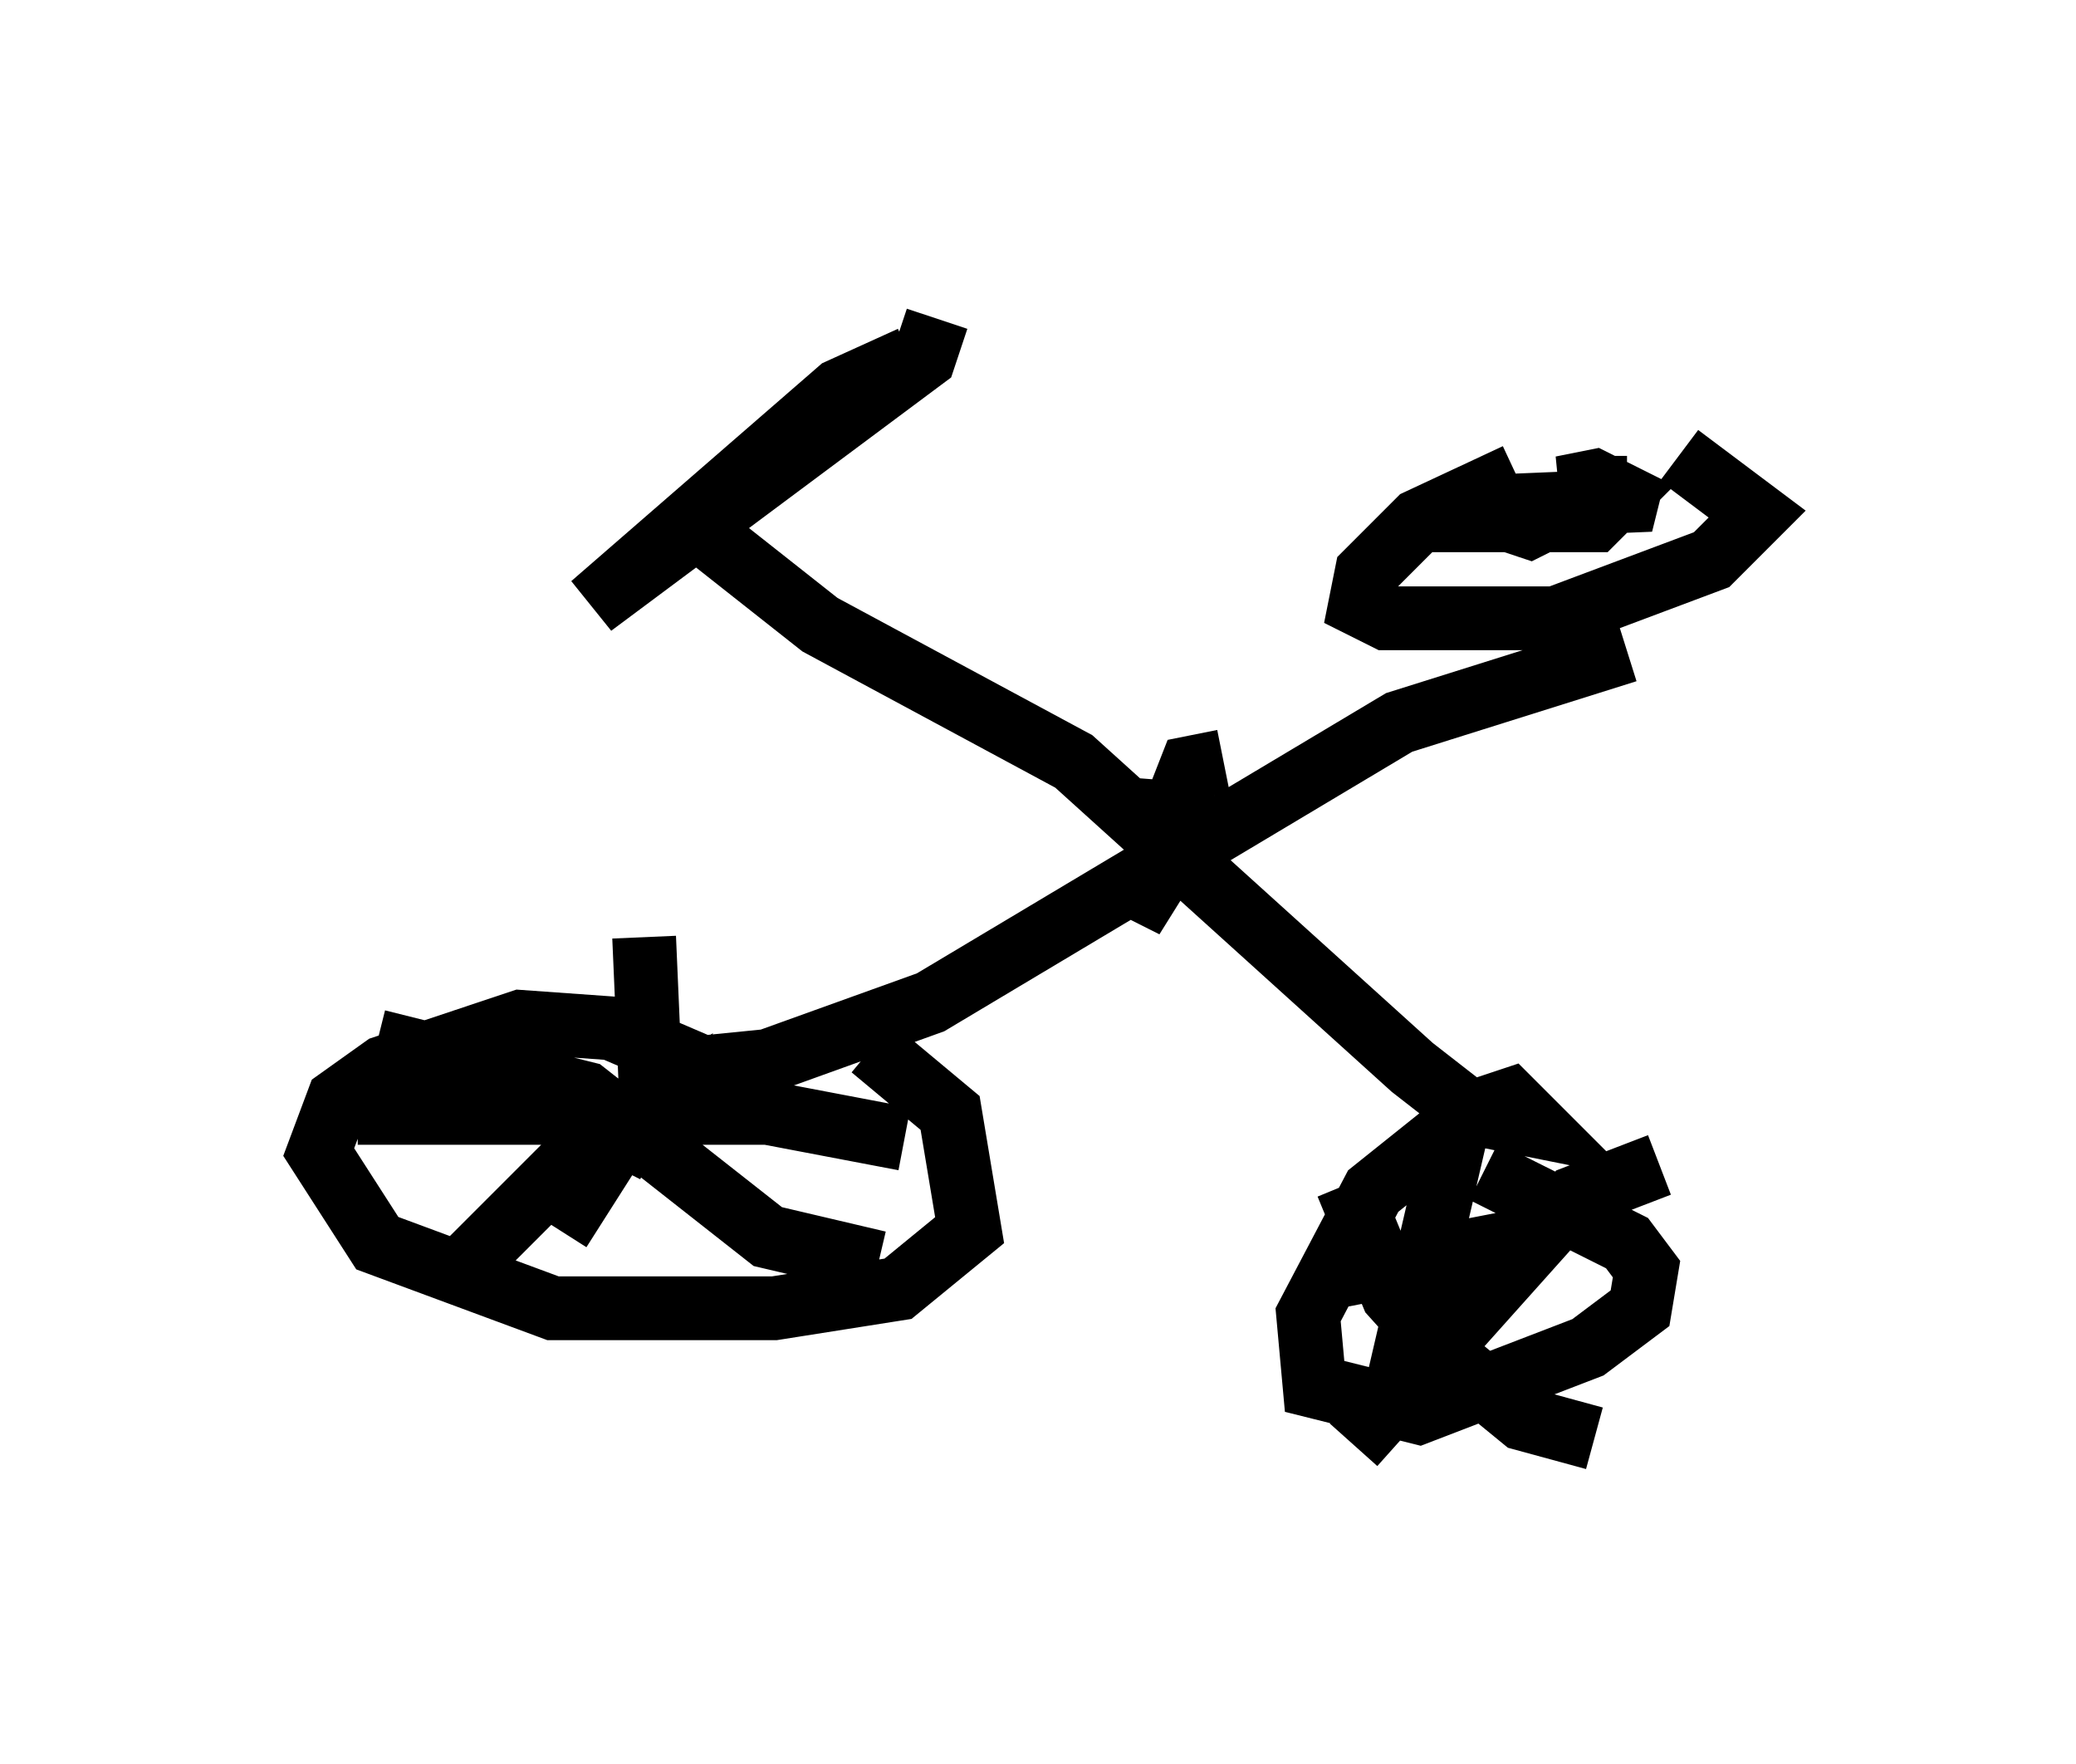 <?xml version="1.0" encoding="utf-8" ?>
<svg baseProfile="full" height="27.661" version="1.1" width="32.561" xmlns="http://www.w3.org/2000/svg" xmlns:ev="http://www.w3.org/2001/xml-events" xmlns:xlink="http://www.w3.org/1999/xlink"><defs /><rect fill="white" height="27.661" width="32.561" x="0" y="0" /><path d="M25.825, 7.144 m-2.042, 0.306 l-1.531, 0.715 -0.817, 0.817 l-0.102, 0.51 0.408, 0.204 l2.654, 0.0 2.45, -0.919 l0.715, -0.715 -1.225, -0.919 m-0.817, 3.063 l-3.573, 1.123 -7.35, 4.39 l-2.552, 0.919 -1.021, 0.102 l-1.429, -0.613 -1.429, -0.102 l-2.144, 0.715 -0.715, 0.51 l-0.306, 0.817 0.919, 1.429 l2.756, 1.021 3.471, 0.0 l1.94, -0.306 1.123, -0.919 l-0.306, -1.838 -1.225, -1.021 m-2.756, -8.167 l1.94, 1.531 3.981, 2.144 l5.308, 4.798 0.919, 0.715 l1.021, 0.204 -0.408, -0.408 l-0.613, 0.204 -1.531, 1.225 l-1.021, 1.94 0.102, 1.123 l1.633, 0.408 2.654, -1.021 l0.817, -0.613 0.102, -0.613 l-0.306, -0.408 -2.246, -1.123 m-8.575, -13.373 l-0.204, 0.613 -5.206, 3.879 l3.879, -3.369 1.123, -0.51 m-4.696, 12.658 l0.408, -0.817 -0.715, 0.408 l-2.246, 2.246 m-1.123, -3.777 l3.267, 0.817 2.858, 2.246 l1.735, 0.408 m-3.675, -5.104 l0.102, 2.348 -1.429, 2.246 m-3.165, -1.838 l6.431, 0.0 2.144, 0.408 m11.842, 0.408 l-1.327, 0.51 -3.471, 3.879 m-0.102, -4.083 l0.715, 1.735 0.919, 1.021 l1.123, 0.919 1.123, 0.306 m-2.144, -4.9 l-1.021, 4.39 m-0.817, -2.042 l3.165, -0.613 m1.429, -11.944 l-0.102, 0.408 -2.45, 0.102 l0.919, 0.306 1.225, -0.613 l-0.919, 0.51 0.715, 0.0 l0.408, -0.408 -0.408, -0.204 l-0.51, 0.102 1.021, 0.0 m-6.329, 4.288 l-0.51, 0.102 -0.919, 2.348 l0.51, -0.817 0.102, -1.327 " fill="none" stroke="black" stroke-width="1" /></svg>